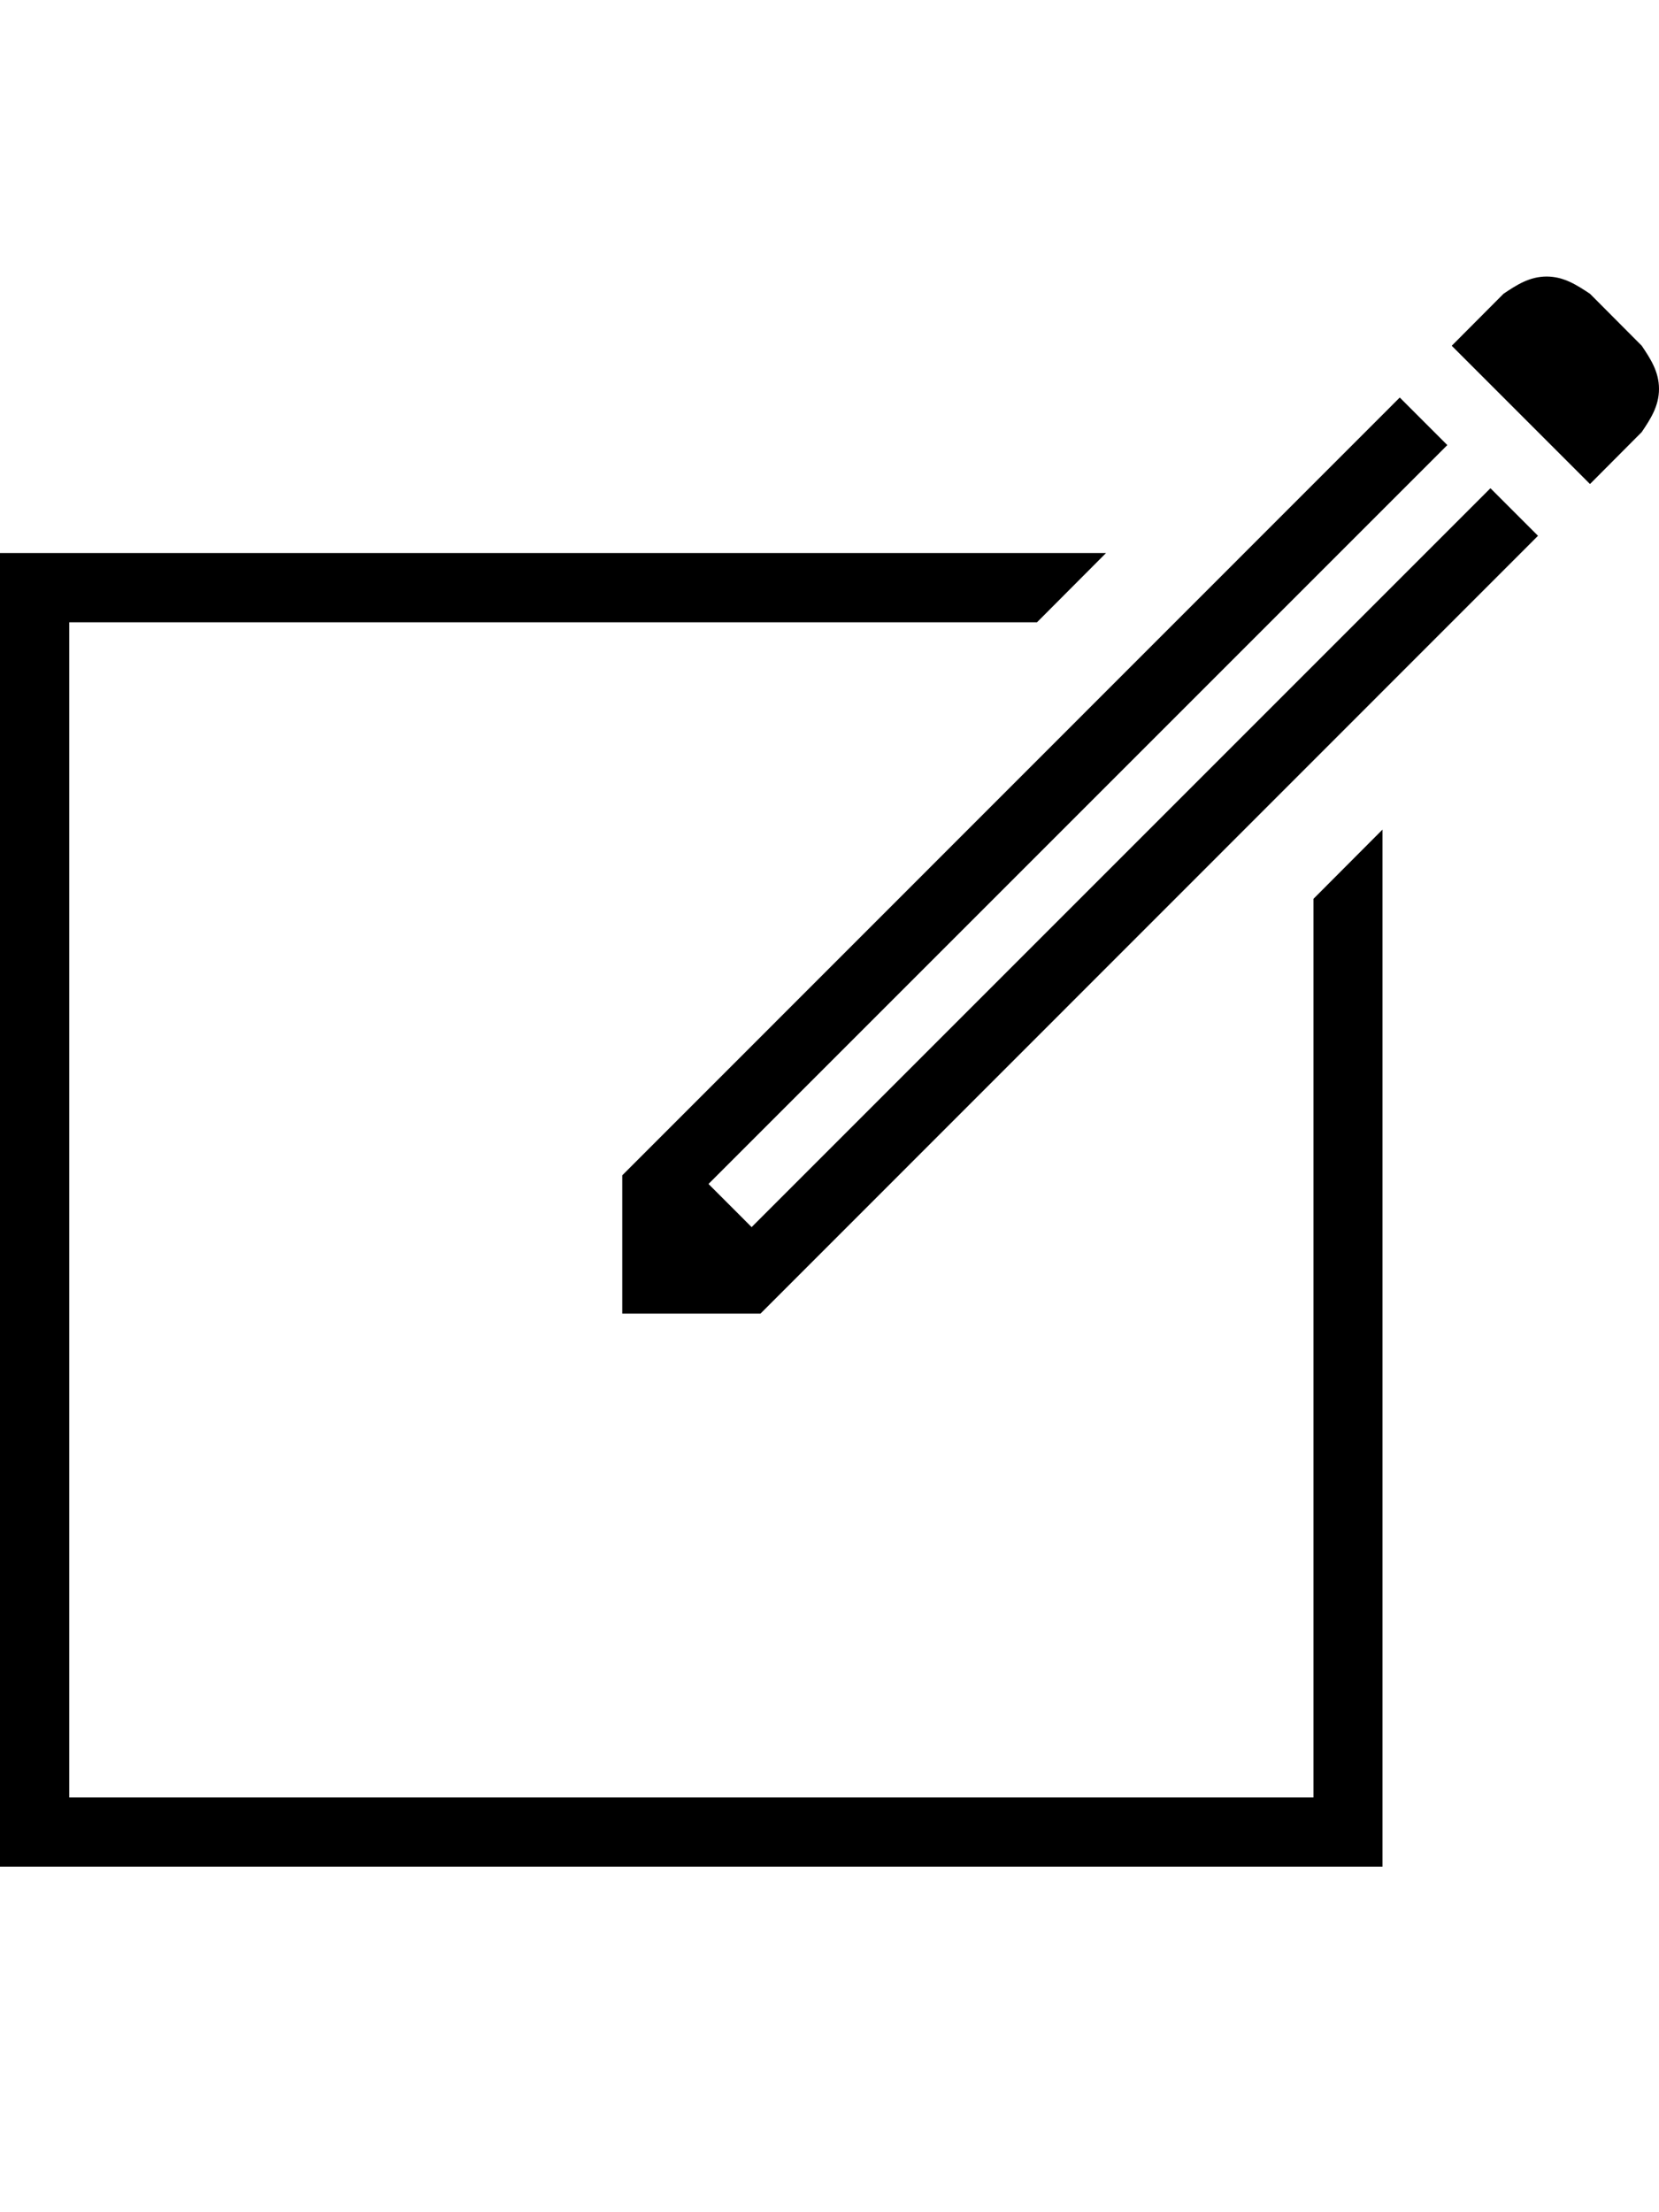 <svg height="1000" width="750" xmlns="http://www.w3.org/2000/svg"><path d="M593.8 812.5V406.3L625 375v468.8H0V250h500l-31.2 31.3H31.3v531.2h562.5zm-254 -257.8l334 -334 21.5 21.5L343.8 593.8h-62.5v-62.5L632.8 179.7l21.5 21.5 -334 334zM742.2 156.3c3.9 5.8 7.8 11.7 7.8 19.5s-3.9 13.7 -7.8 19.5l-23.4 23.5 -41.1 -41.1 -21.4 -21.4 23.4 -23.5c5.8 -3.9 11.7 -7.8 19.5 -7.8s13.7 3.9 19.6 7.8z"/></svg>